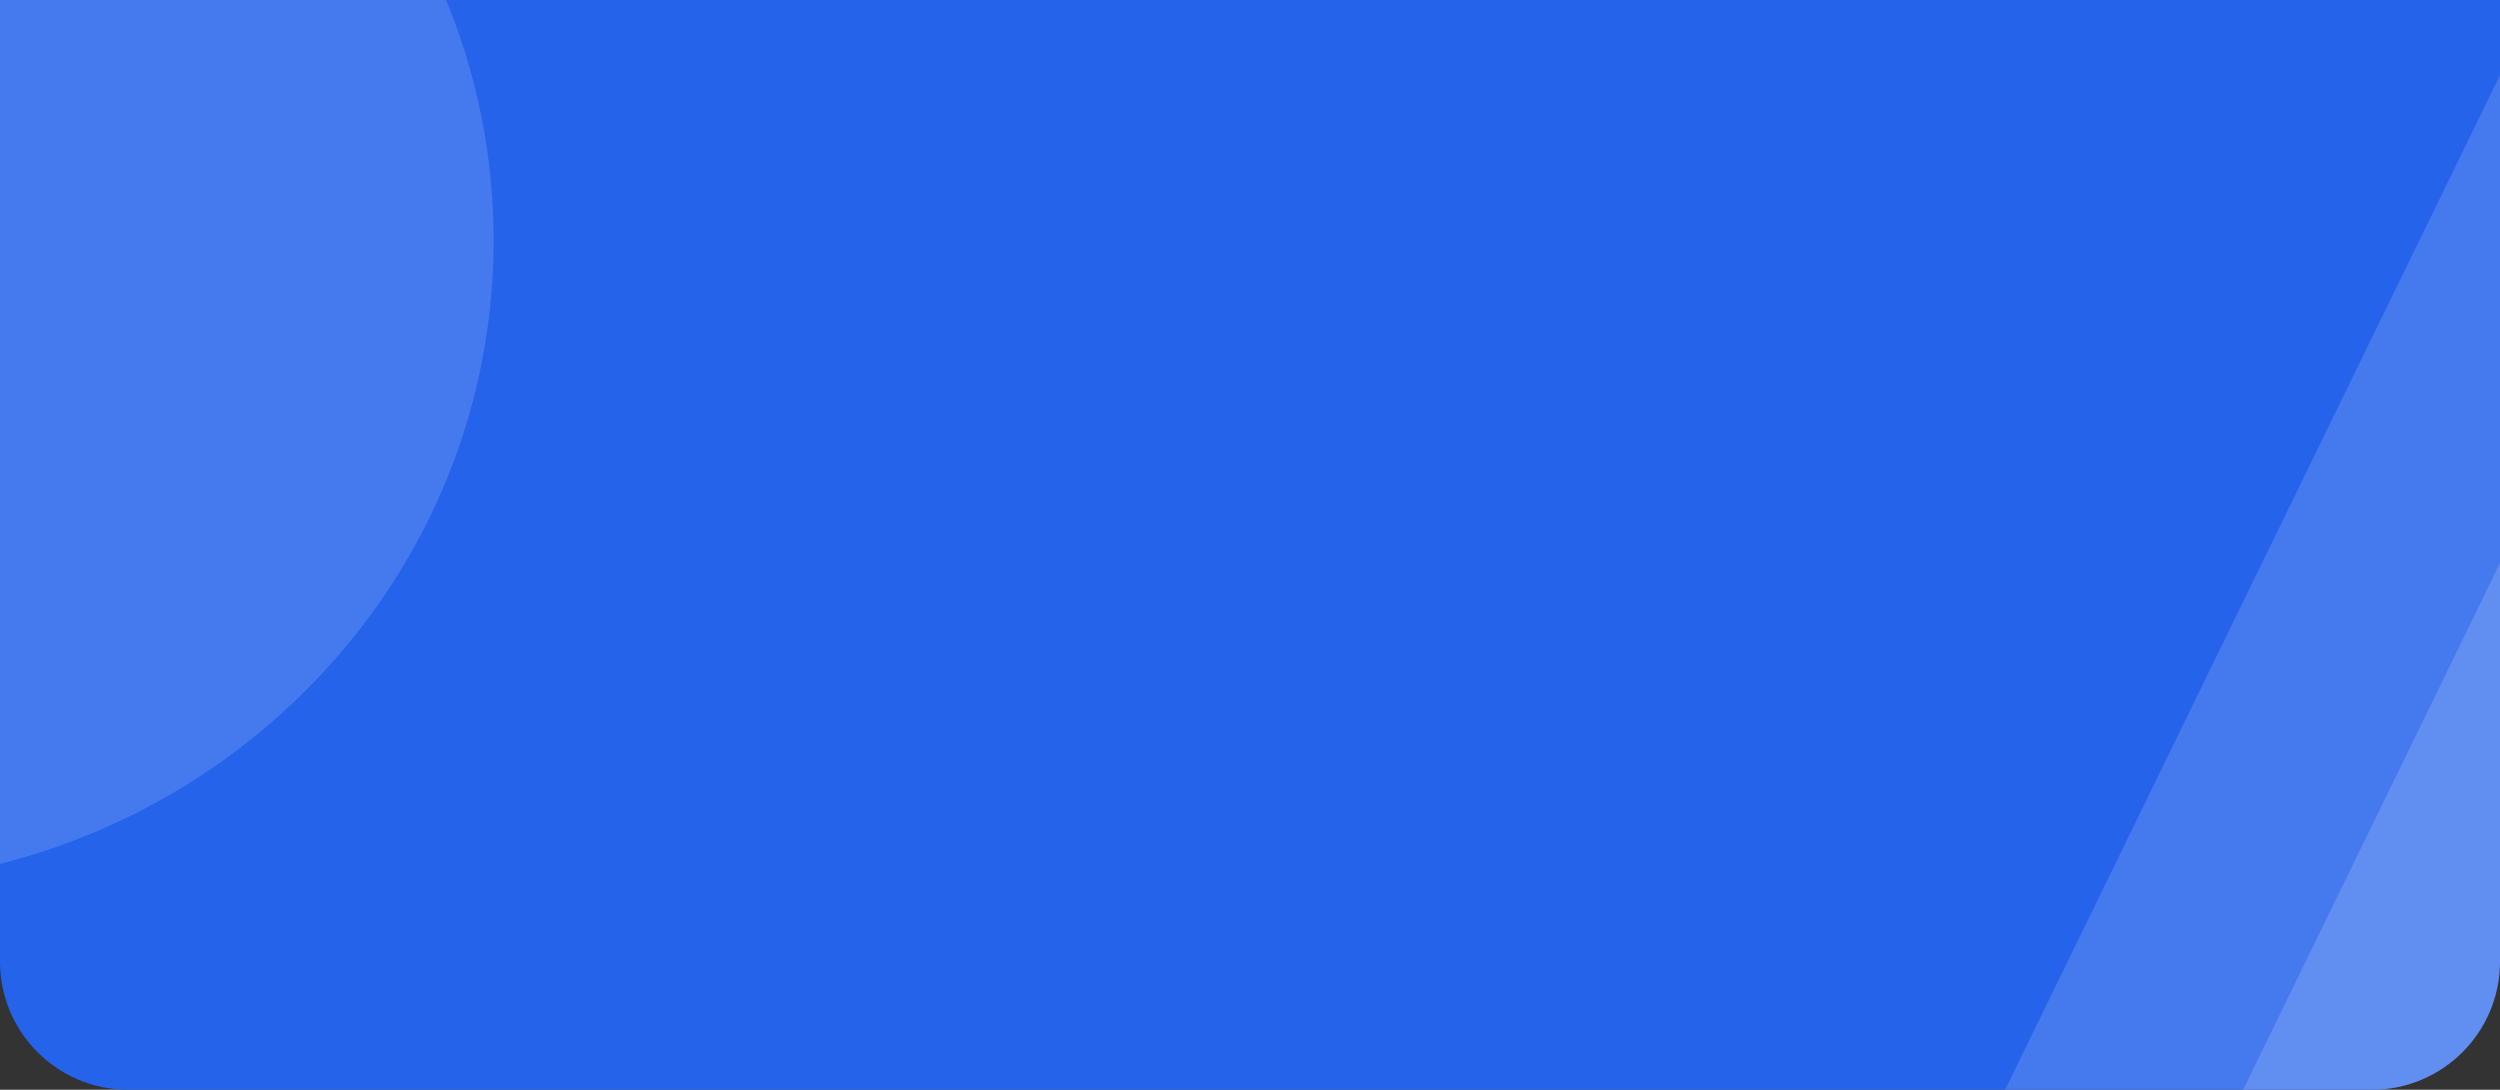 <svg width="390" height="170" viewBox="0 0 390 170" fill="none" xmlns="http://www.w3.org/2000/svg">
<rect x="0" y="0" width="390" height="170" fill="#333333" stroke="none"/>
<path d="M0 0H390V150C390 161.046 381.046 170 370 170H20C8.954 170 0 161.046 0 150V0Z" fill="#2563EB"/>
<path d="M69.589 0C74.368 11.588 77 24.244 77 37.5C77 84.241 44.297 123.527 0 134.769V0H69.589Z" fill="white" fill-opacity="0.15"/>
<path d="M390 150C390 161.046 381.046 170 370 170H312.801L390 11.717V150Z" fill="white" fill-opacity="0.15"/>
<path d="M390 150C390 161.046 381.046 170 370 170H349.925L390 87.833V150Z" fill="white" fill-opacity="0.15"/>
</svg>
